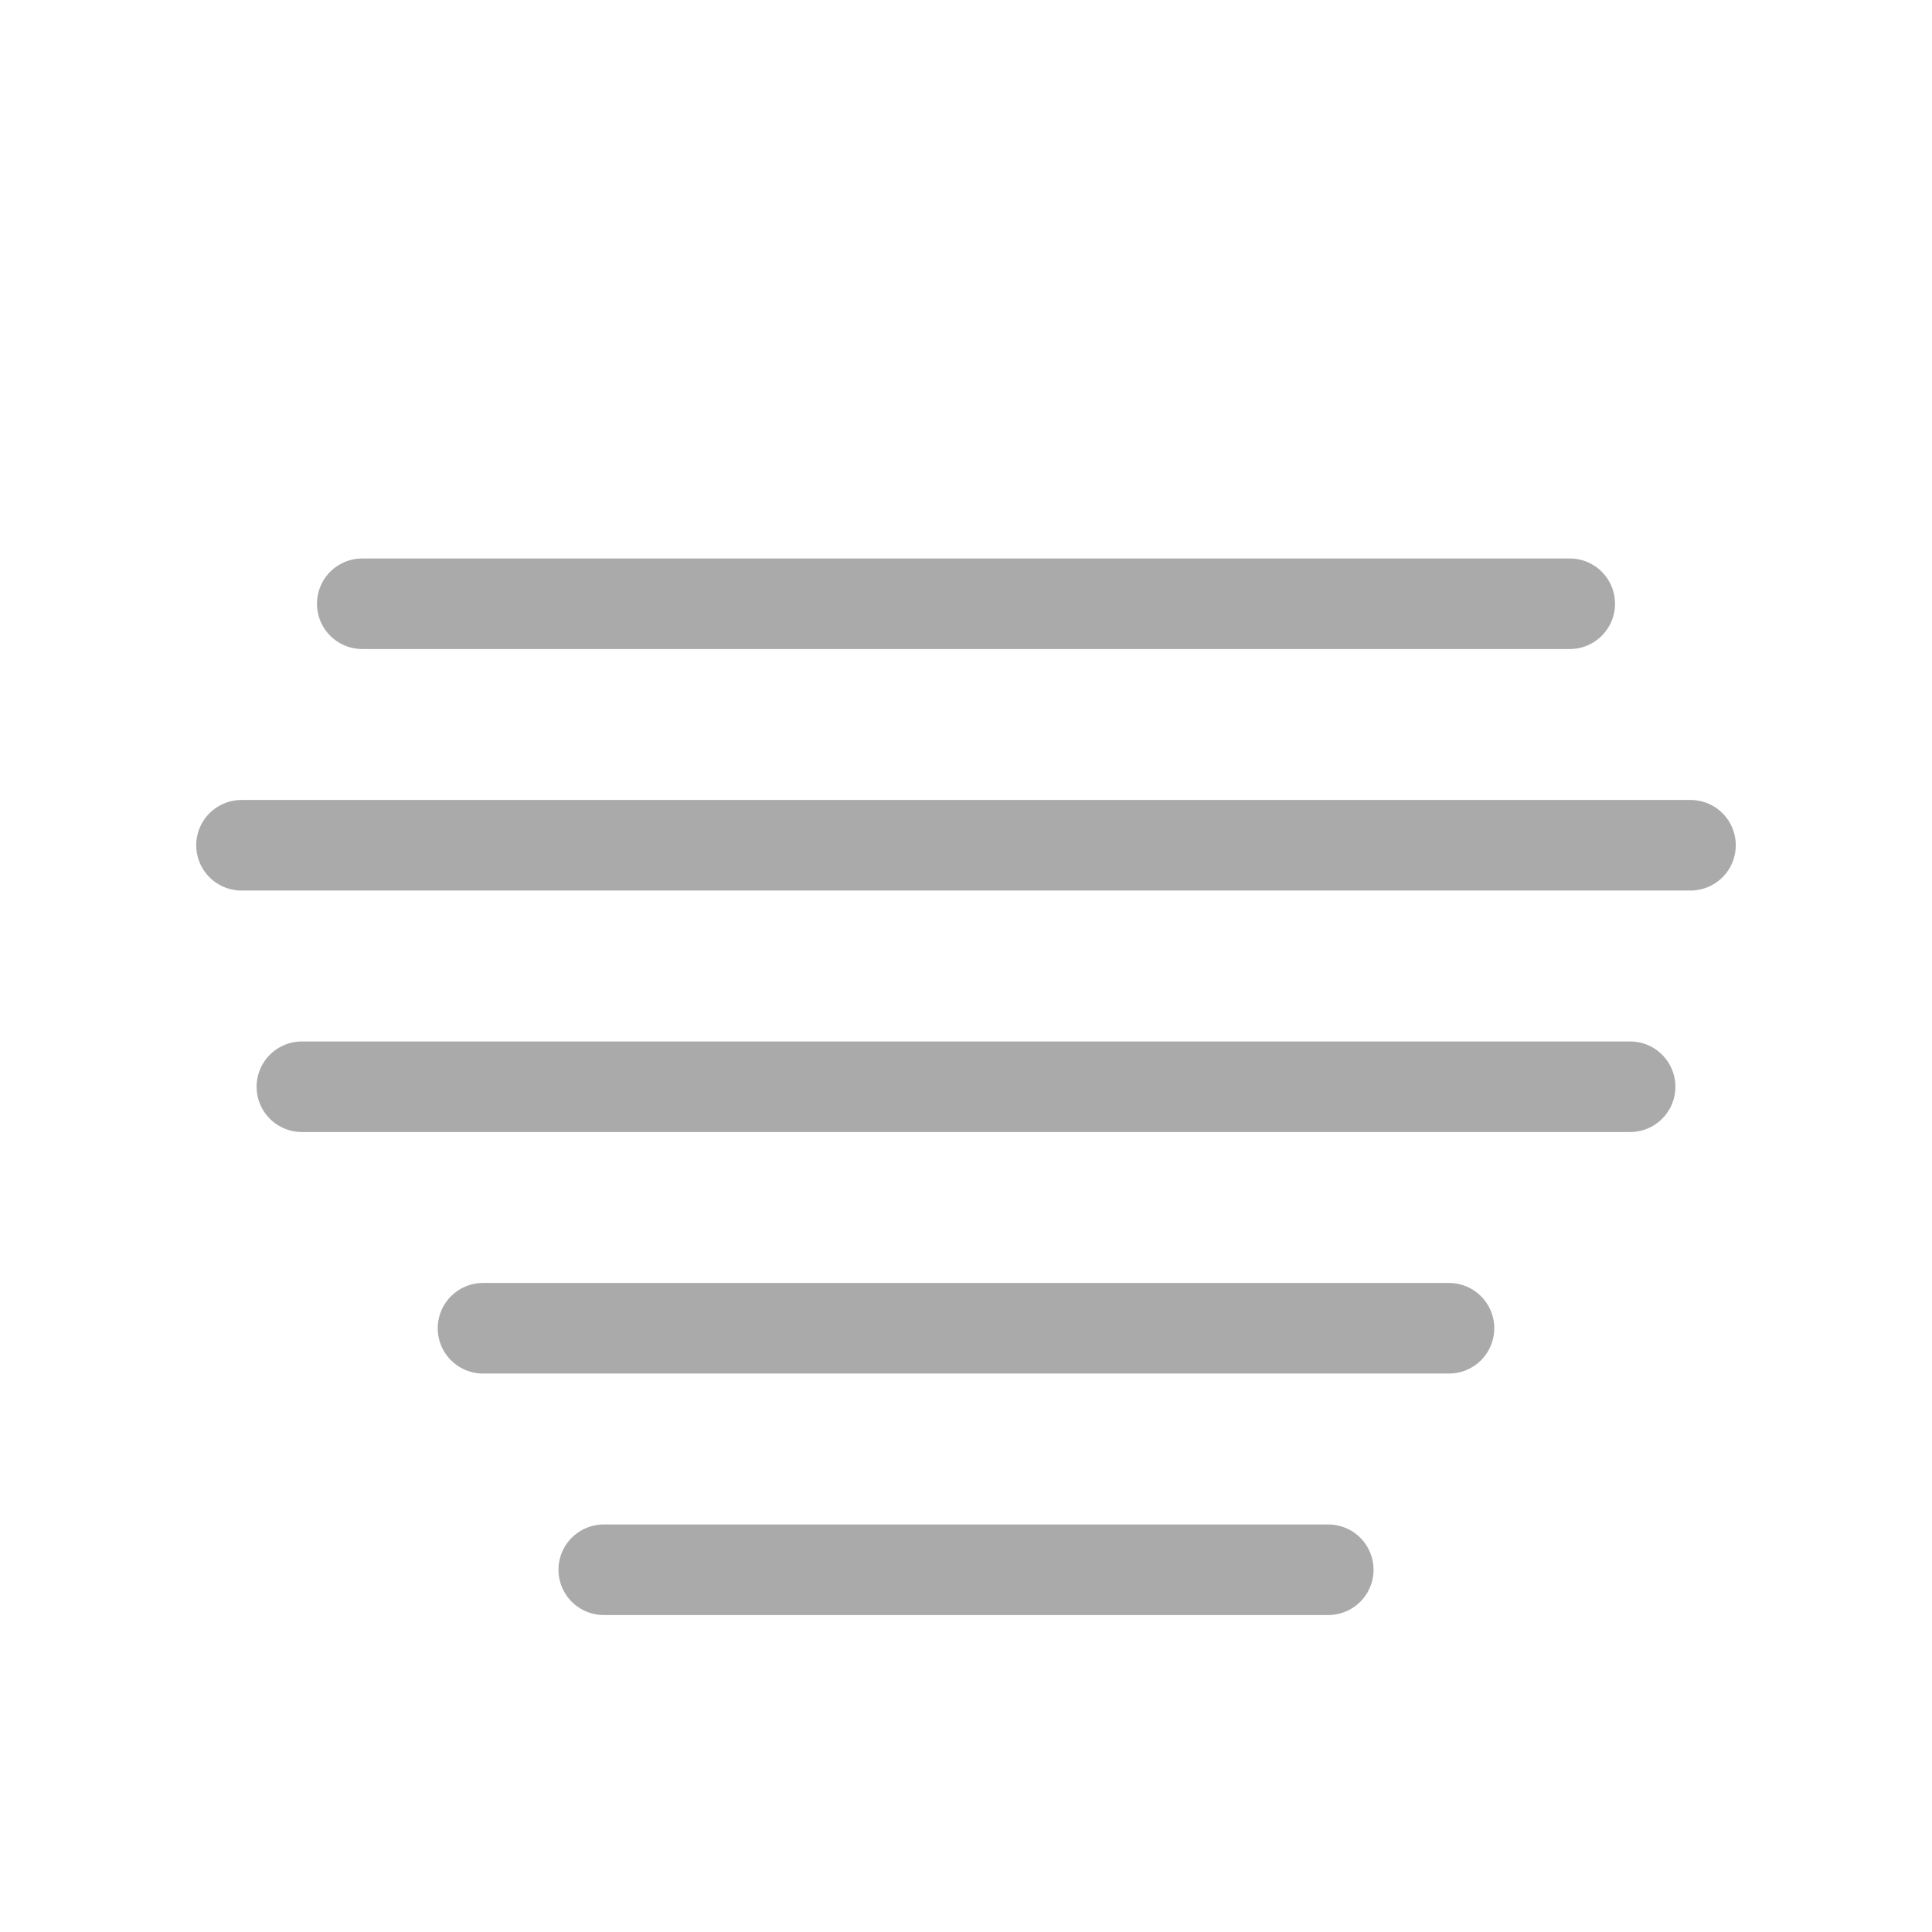 <?xml version="1.0" encoding="UTF-8"?>
<svg width="64" height="64" viewBox="0 0 64 64" fill="none" xmlns="http://www.w3.org/2000/svg">
  <!-- Fog Layers -->
  <path d="M12 20H52" stroke="#AAAAAA" stroke-width="3" stroke-linecap="round"/>
  <path d="M8 28H56" stroke="#AAAAAA" stroke-width="3" stroke-linecap="round"/>
  <path d="M10 36H54" stroke="#AAAAAA" stroke-width="3" stroke-linecap="round"/>
  <path d="M16 44H48" stroke="#AAAAAA" stroke-width="3" stroke-linecap="round"/>
  <path d="M20 52H44" stroke="#AAAAAA" stroke-width="3" stroke-linecap="round"/>
</svg>
